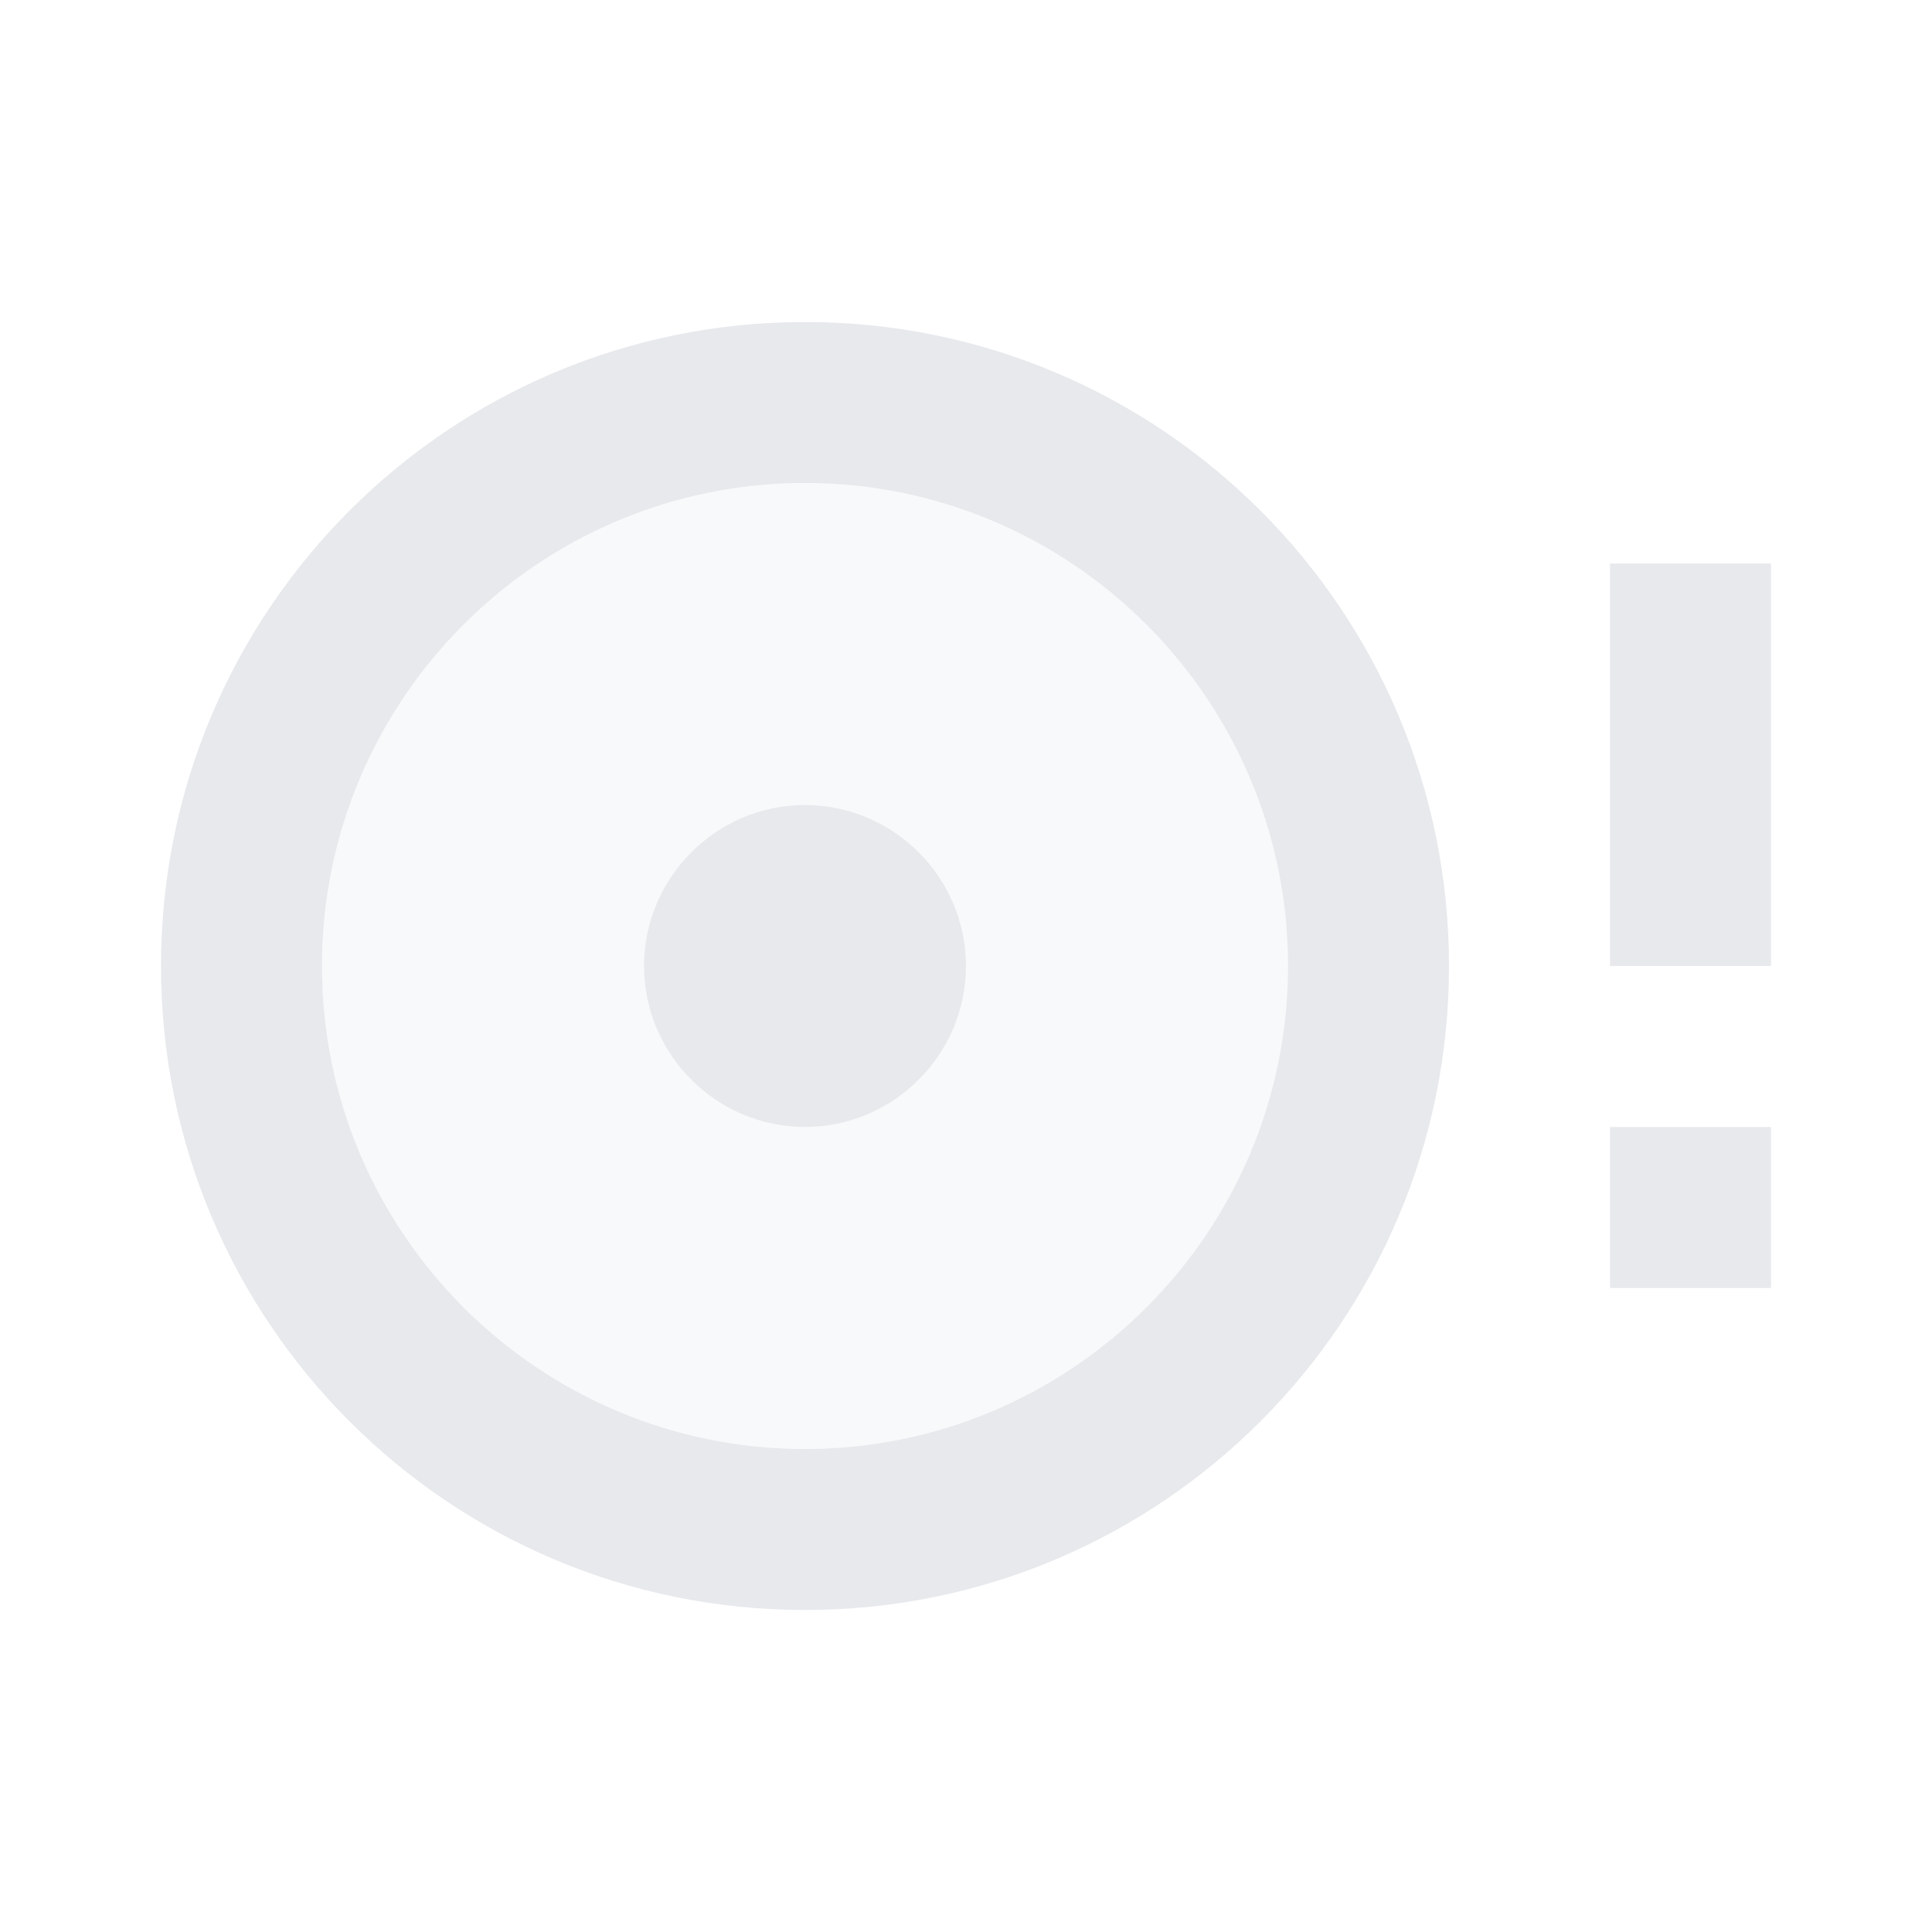 <svg fill="#E7E9EC" xmlns="http://www.w3.org/2000/svg" height="24" viewBox="0 0 24 24" width="24"><path d="M0 0h24v24H0V0z" fill="none"/><path d="M10 6c-3.31 0-6 2.69-6 6s2.69 6 6 6 6-2.69 6-6-2.69-6-6-6zm0 8c-1.1 0-2-.9-2-2s.9-2 2-2 2 .9 2 2-.9 2-2 2z" opacity=".3"/><path d="M20 14h2v2h-2zM10 4c-4.42 0-8 3.58-8 8s3.58 8 8 8 8-3.58 8-8-3.58-8-8-8zm0 14c-3.31 0-6-2.69-6-6s2.69-6 6-6 6 2.69 6 6-2.69 6-6 6zM20 7h2v5h-2zm-10 3c-1.1 0-2 .9-2 2s.9 2 2 2 2-.9 2-2-.9-2-2-2z"/></svg>